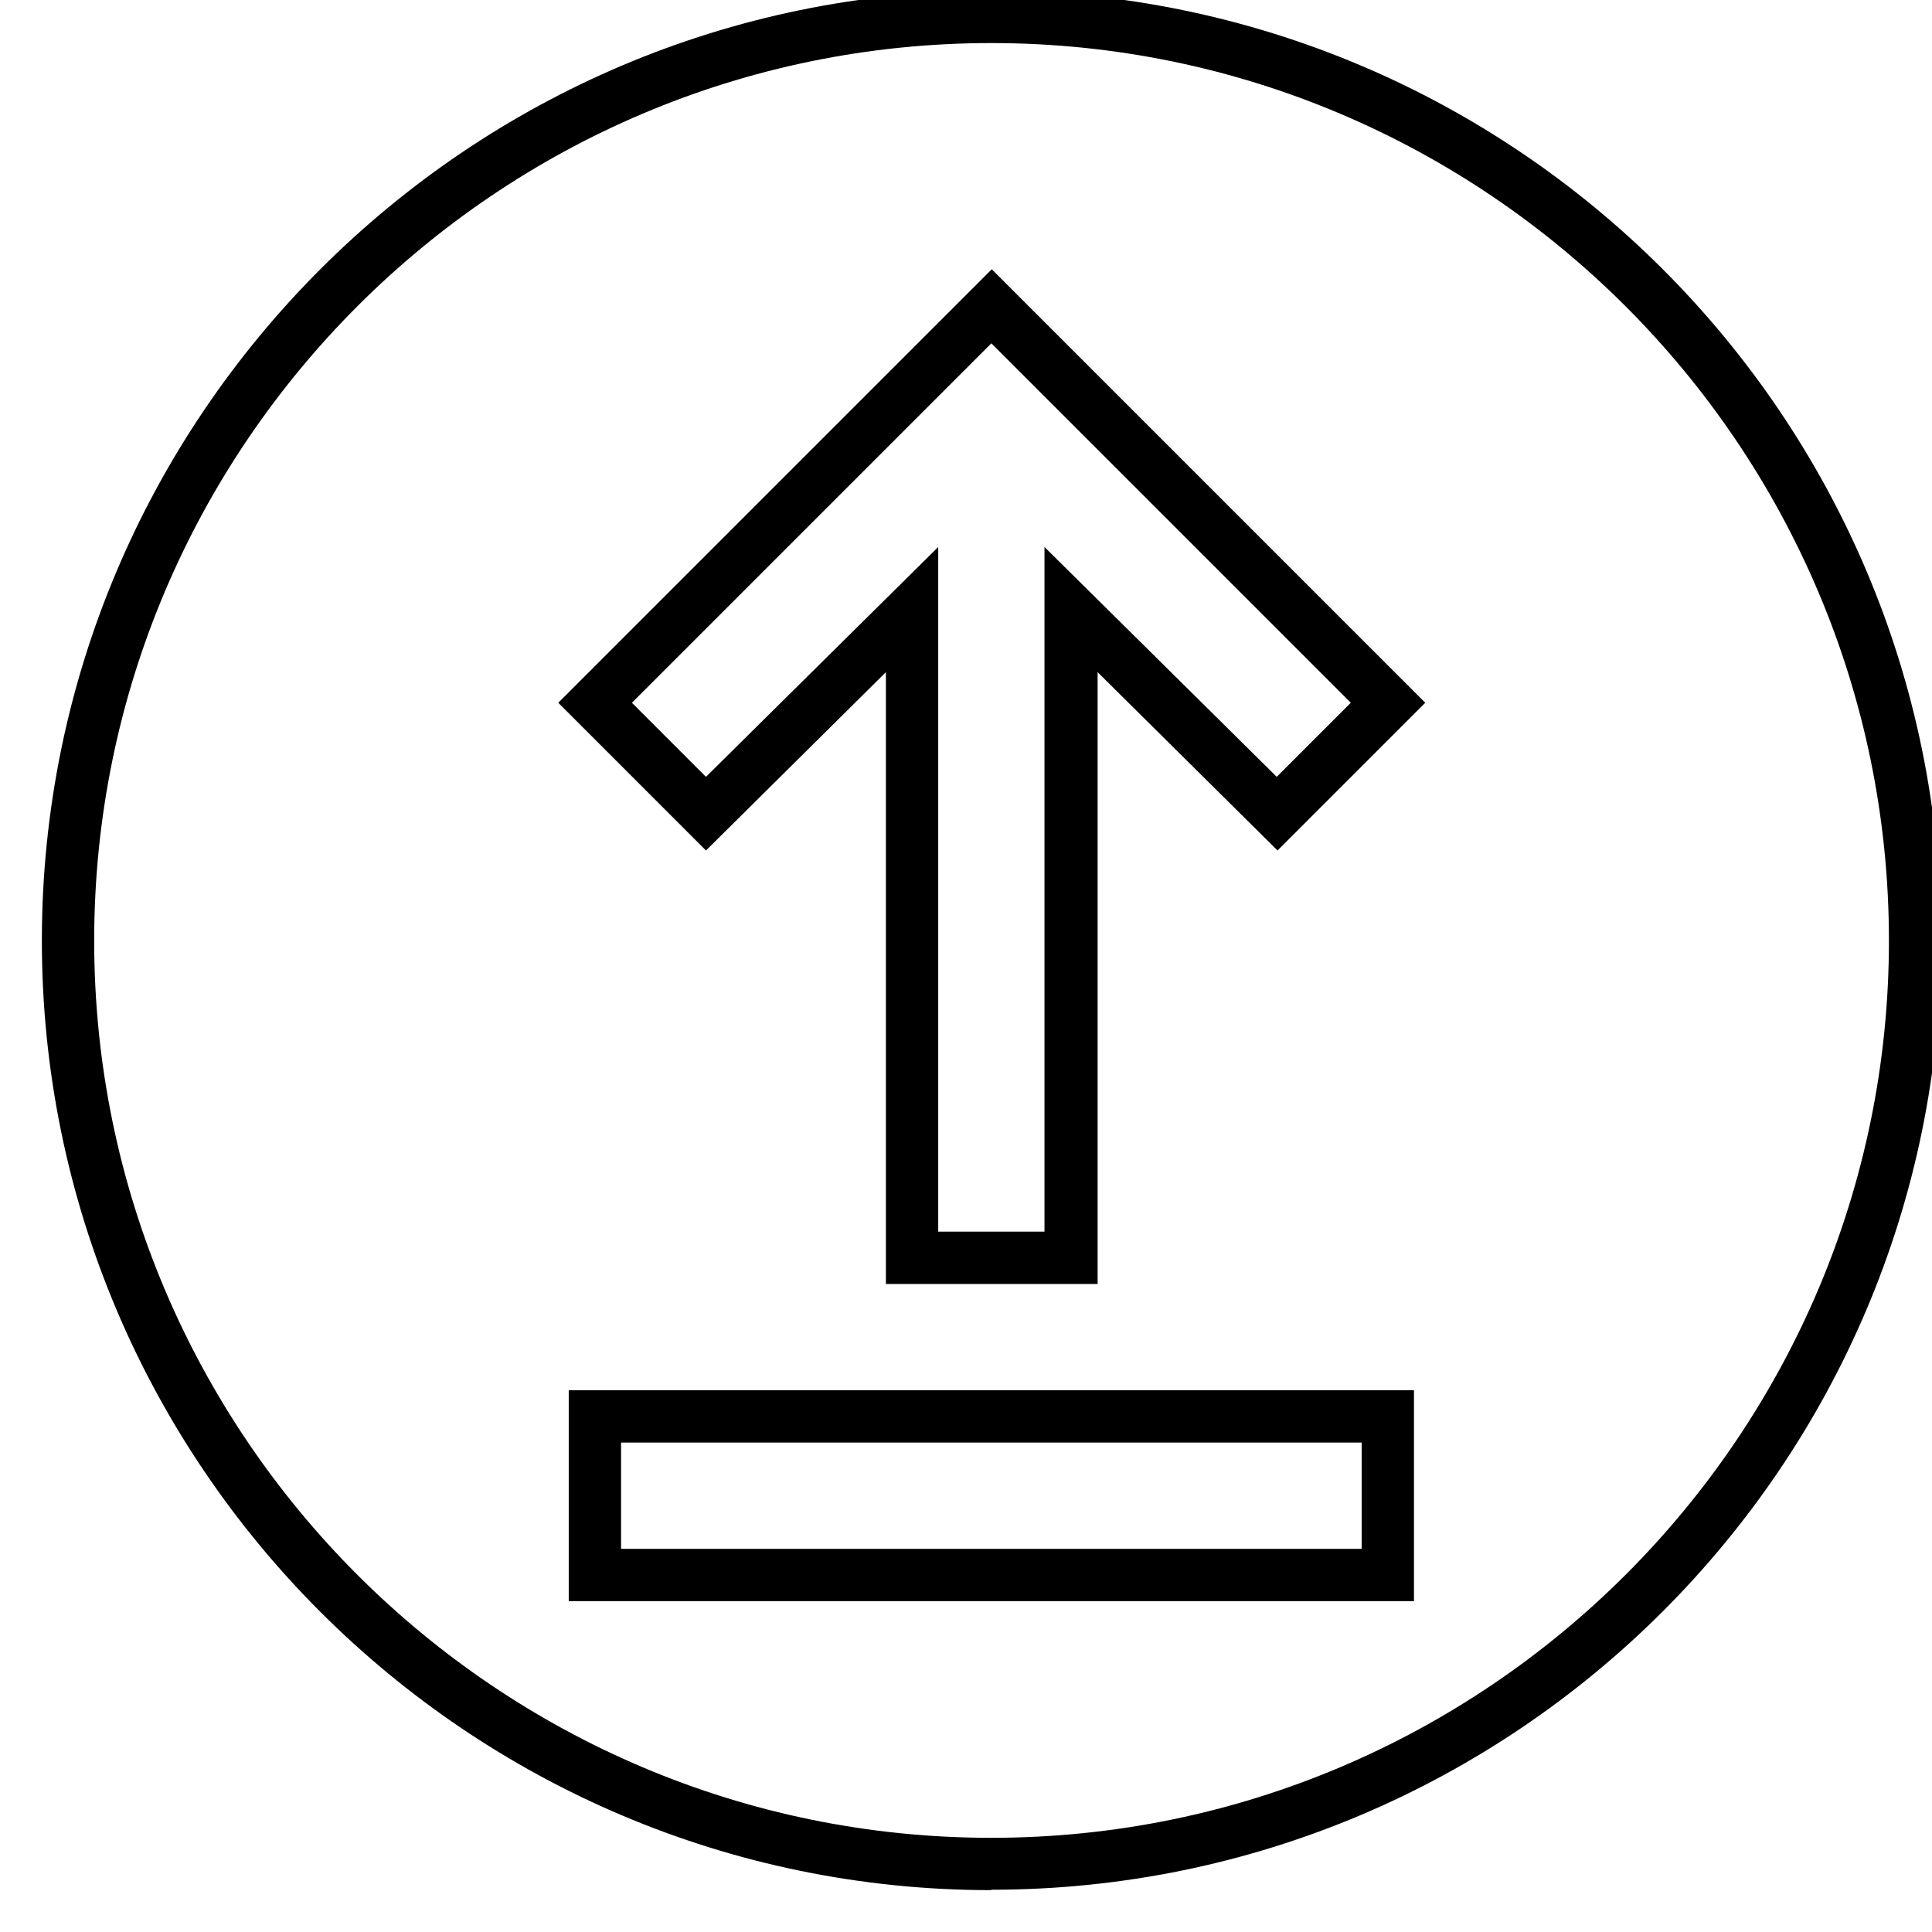 <?xml version="1.0" encoding="UTF-8"?>
<svg id="Layer_1" data-name="Layer 1" xmlns="http://www.w3.org/2000/svg" viewBox="0 0 48 48">
  <defs>
    <style>
      .cls-1 {
        fill: #000;
        stroke-width: 0px;
      }
    </style>
  </defs>
  <path class="cls-1" d="M24.63,46.96c-13.01,0-23.59-10.58-23.59-23.59S11.62-.23,24.63-.23s23.6,10.58,23.6,23.59-10.58,23.59-23.6,23.59ZM24.63,1.07C12.34,1.07,2.34,11.08,2.34,23.37s10,22.29,22.29,22.29,22.3-10,22.3-22.29S36.92,1.07,24.63,1.07ZM35.13,39.78H14.13v-5.24h21v5.24ZM15.43,38.48h18.4v-2.64H15.43v2.64ZM27.25,31.9h-5.24v-15.2l-4.47,4.43-3.67-3.67,10.77-10.77,10.77,10.77-3.67,3.67-4.47-4.43v15.2ZM23.31,30.6h2.64V13.59l5.77,5.71,1.84-1.84-8.93-8.93-8.93,8.93,1.84,1.84,5.77-5.71v17.01Z"/>
</svg>